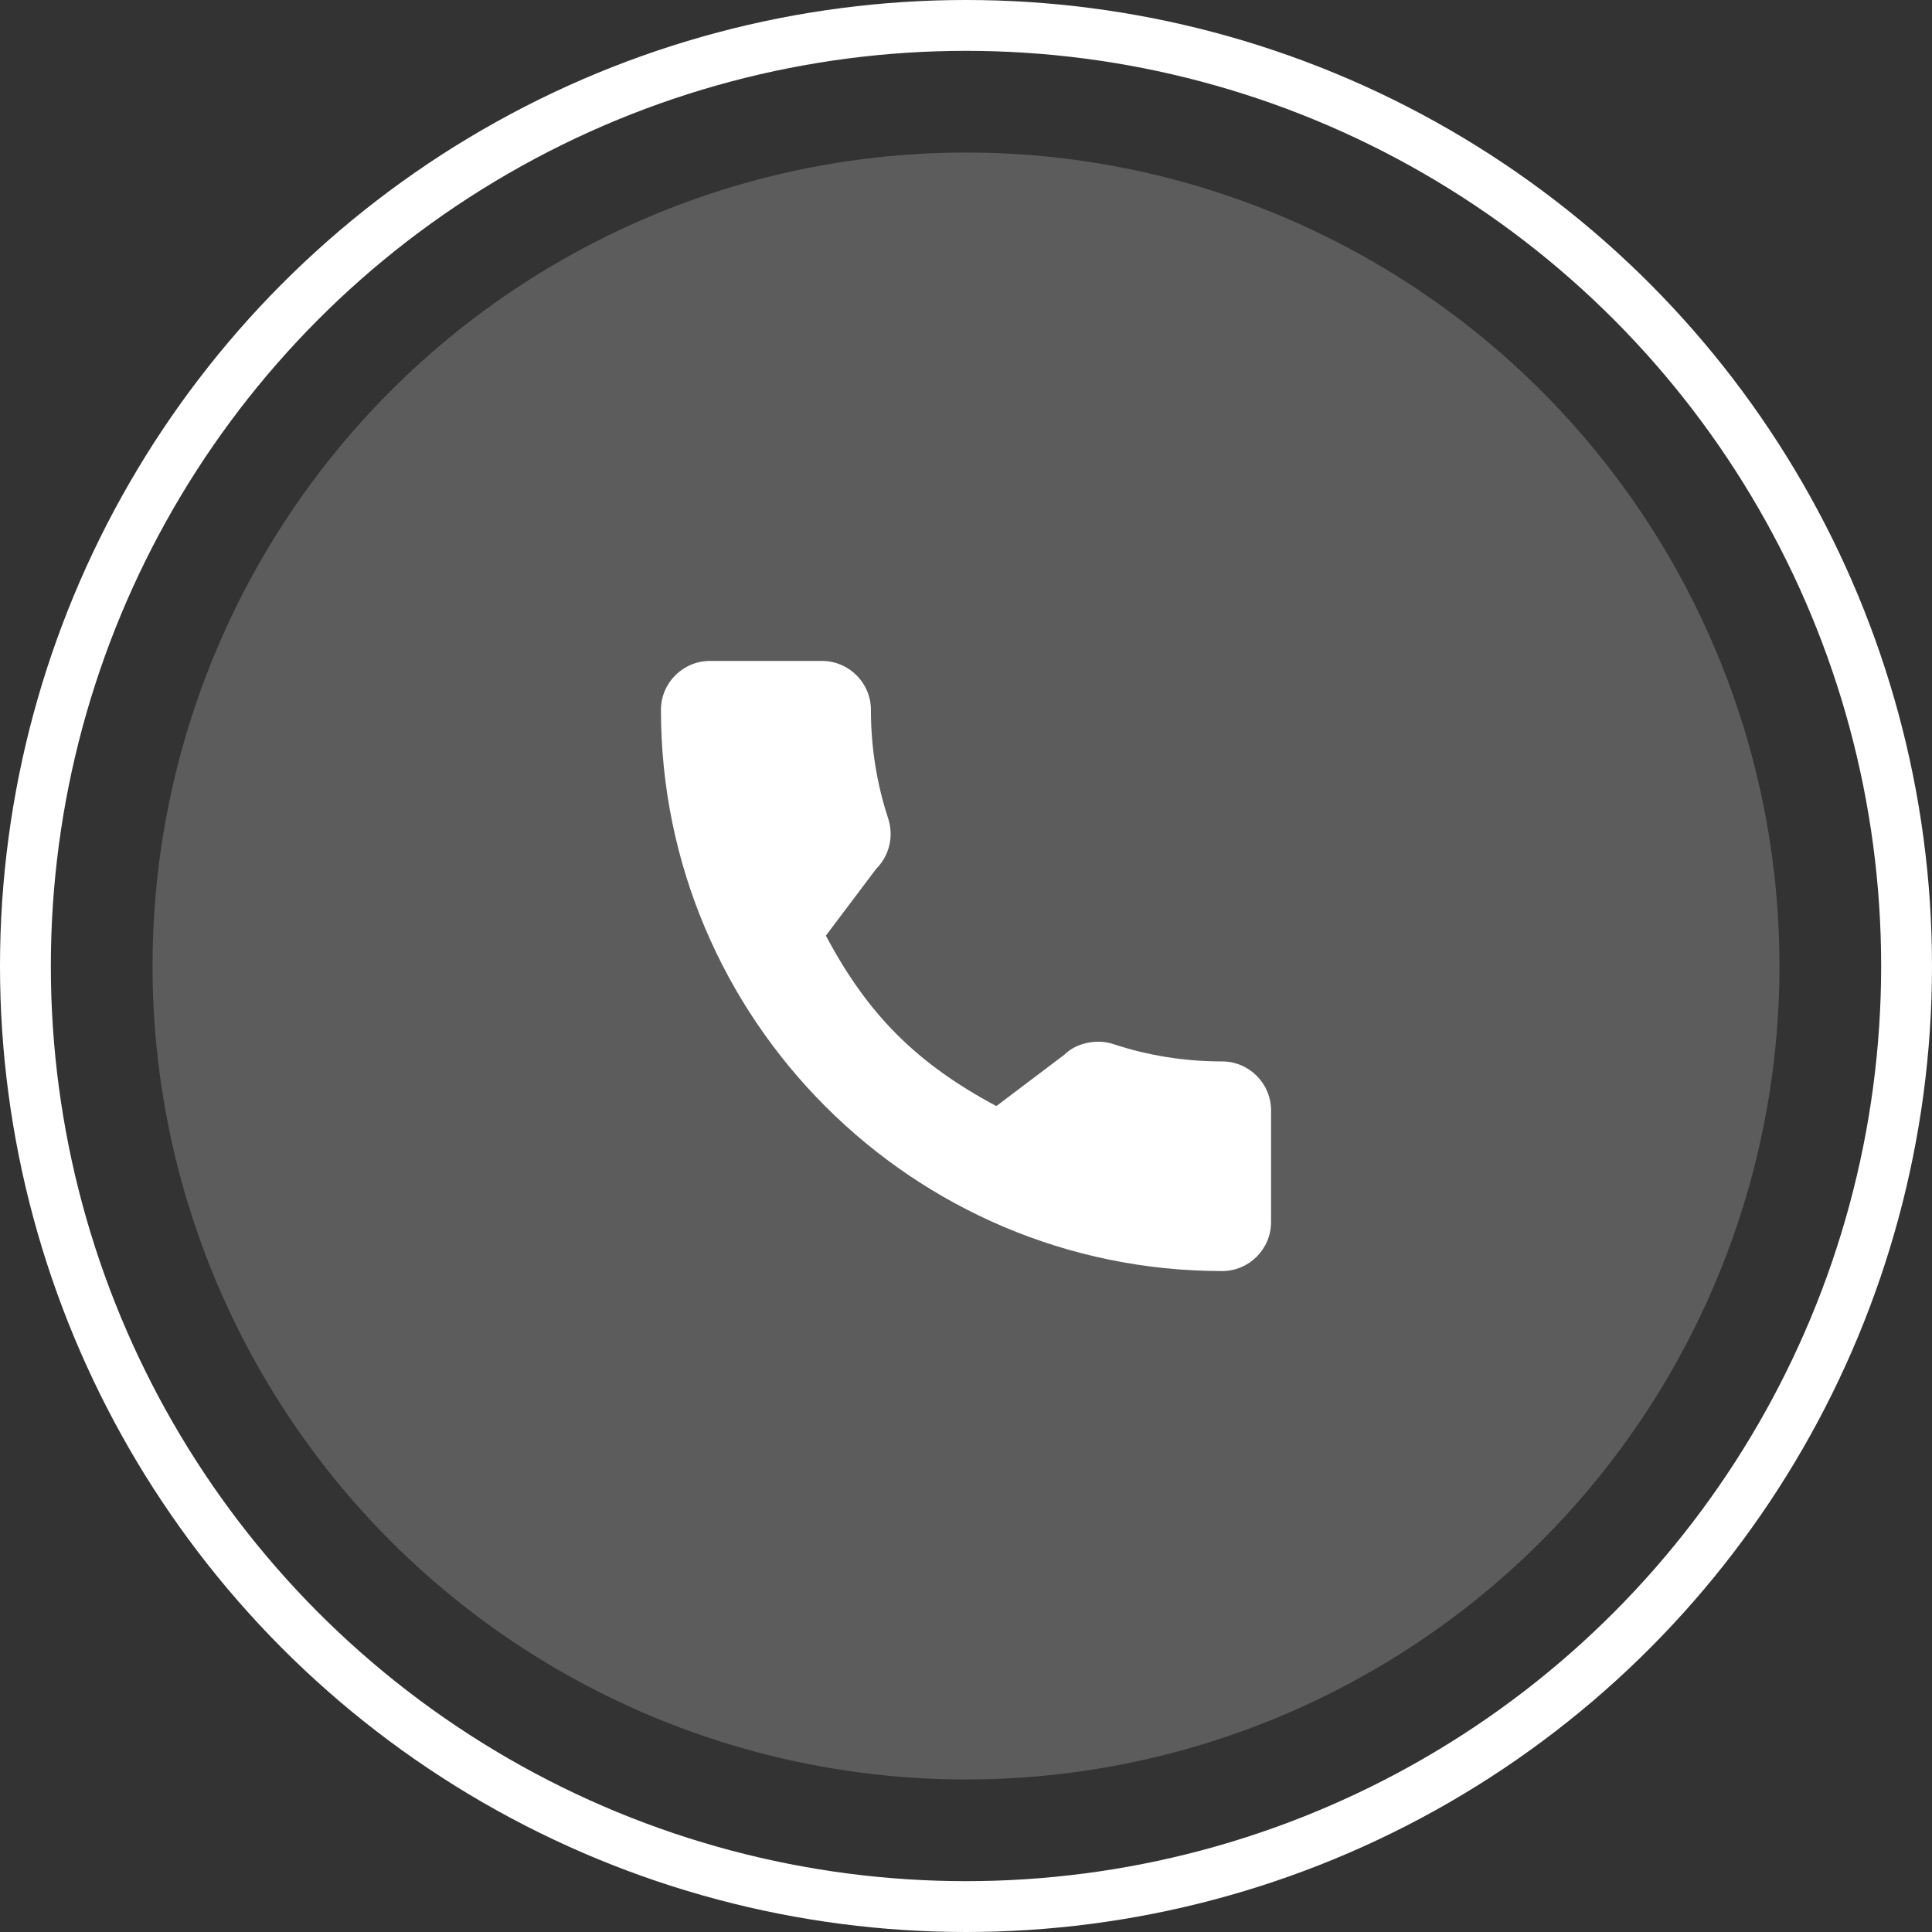 <svg width="38" height="38" viewBox="0 0 38 38" fill="none" xmlns="http://www.w3.org/2000/svg">
<rect x="0" y="0" width="38" height="38" fill="#333333" stroke="none"/>
<circle cx="19" cy="19" r="18.5" stroke="white"/>
<circle cx="19" cy="19" r="16" fill="white" fill-opacity="0.2"/>
<g clip-path="url(#clip0_37_157)">
<path d="M24.037 20.877C23.302 20.877 22.581 20.762 21.898 20.536C21.562 20.422 21.151 20.526 20.946 20.736L19.597 21.755C18.032 20.92 17.068 19.956 16.244 18.403L17.233 17.089C17.49 16.832 17.582 16.458 17.472 16.106C17.245 15.419 17.13 14.698 17.13 13.963C17.13 13.432 16.698 13 16.167 13H13.963C13.432 13 13 13.432 13 13.963C13 20.049 17.951 25 24.037 25C24.568 25 25 24.568 25 24.037V21.84C25 21.309 24.568 20.877 24.037 20.877Z" fill="white"/>
</g>
<defs>
<clipPath id="clip0_37_157">
<rect width="12" height="12" fill="white" transform="translate(13 13)"/>
</clipPath>
</defs>
</svg>
